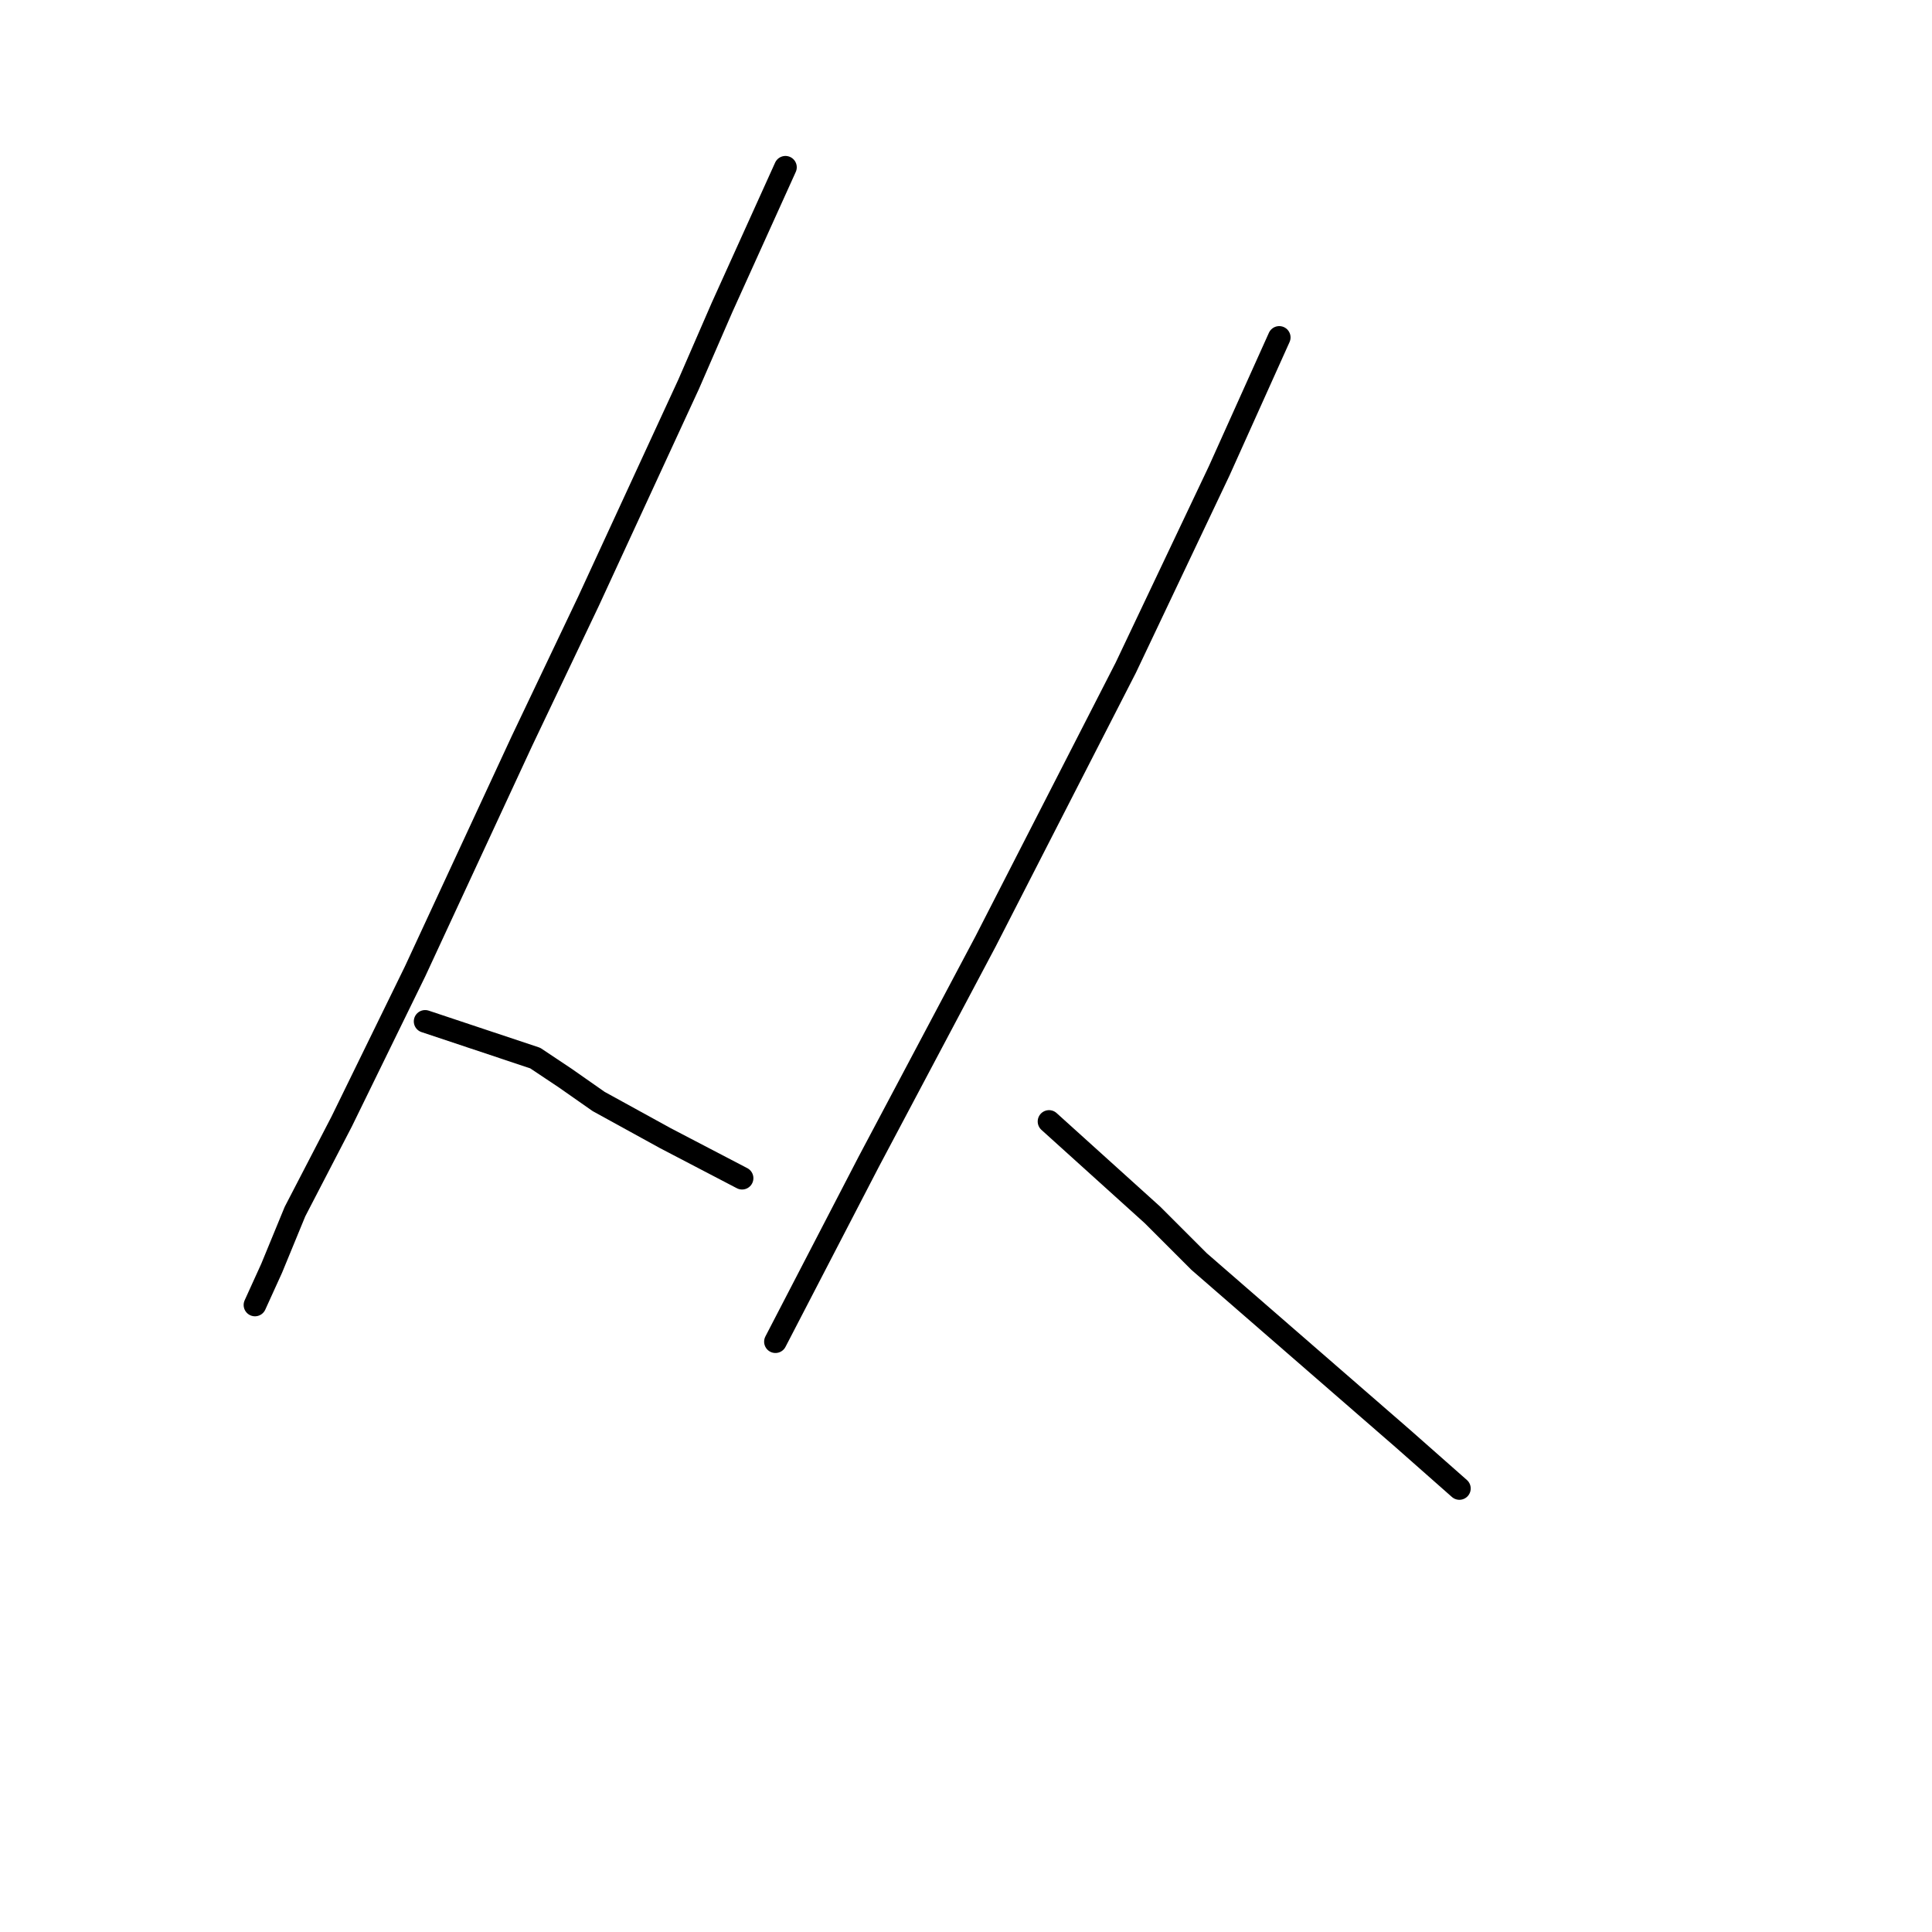<?xml version="1.0" standalone="no"?>
    <svg width="256" height="256" xmlns="http://www.w3.org/2000/svg" version="1.1">
    <polyline stroke="black" stroke-width="3" stroke-linecap="round" fill="transparent" stroke-linejoin="round" points="104.076 22.164 95.676 40.732 91.255 50.9 77.993 79.636 69.151 98.203 55.004 128.707 45.278 148.601 39.089 160.537 35.995 168.053 33.784 172.916 33.784 172.916 " />
        <polyline stroke="black" stroke-width="3" stroke-linecap="round" fill="transparent" stroke-linejoin="round" points="56.331 135.338 70.919 140.201 74.898 142.854 79.319 145.949 88.161 150.811 98.329 156.117 98.329 156.117 " />
        <polyline stroke="black" stroke-width="3" stroke-linecap="round" fill="transparent" stroke-linejoin="round" points="169.505 44.711 161.547 62.394 149.169 88.477 130.601 124.728 115.128 153.906 102.75 177.779 102.75 177.779 " />
        <polyline stroke="black" stroke-width="3" stroke-linecap="round" fill="transparent" stroke-linejoin="round" points="139.001 148.601 152.705 160.979 158.895 167.169 185.862 190.599 193.377 197.231 193.377 197.231 " />
        </svg>